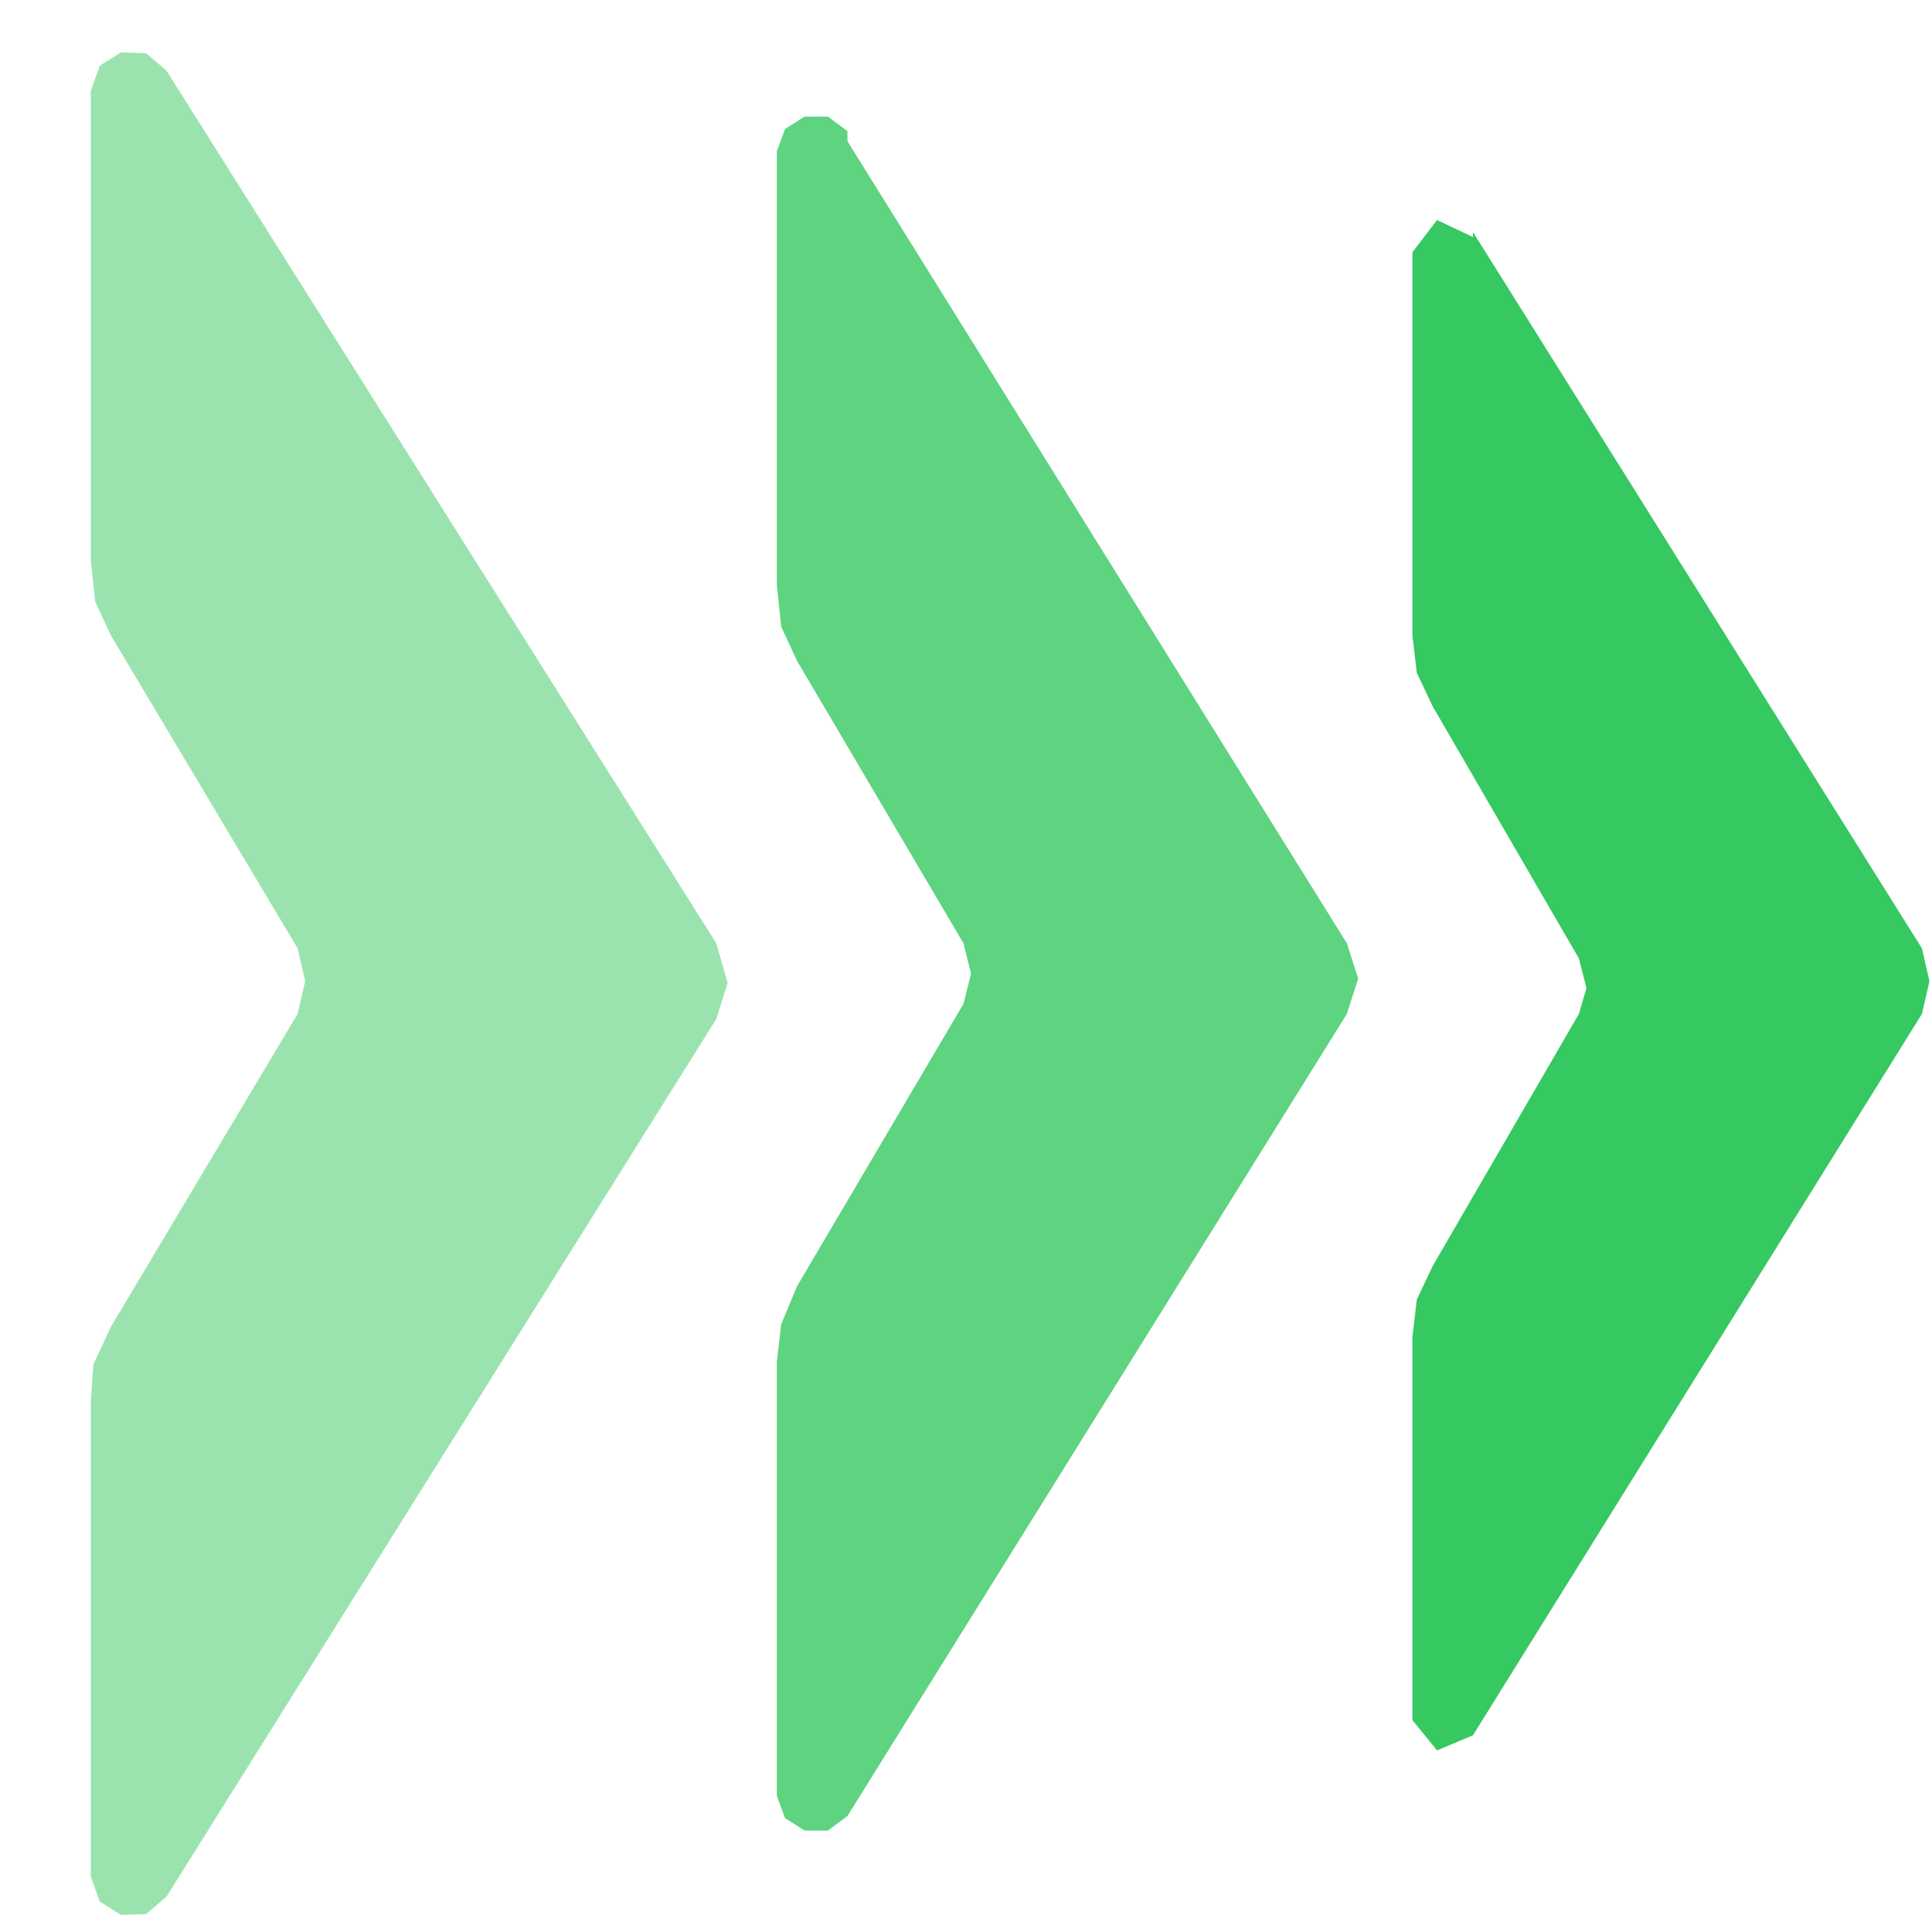 <svg x="1.8" y="0.7" viewBox="0 0 38.3 38.3" xmlns="http://www.w3.org/2000/svg">
	<path d="M 2.4,1.038 L 3.3,1.4 2.897,1.055 Z M 3.3,1.4 L 14.425,19.488 14.2,18.7 Z M 14.425,19.488 L 3.3,37.6 14.2,20.2 Z M 3.3,37.6 L 2.4,37.962 2.897,37.945 Z M 2.4,37.962 L 1.8,37.2 1.978,37.698 Z M 1.8,37.2 L 1.85,27.05 1.8,27.8 Z M 1.85,27.05 L 5.9,20.1 2.2,26.3 Z M 5.9,18.8 L 1.887,11.925 2.2,12.6 Z M 1.887,11.925 L 1.8,1.8 1.8,11.1 Z M 1.8,1.8 L 2.4,1.038 1.978,1.302 Z M 2.4,1.038 L 14.425,19.488 3.3,1.4 Z M 14.425,19.488 L 2.4,37.962 3.3,37.6 Z M 2.4,37.962 L 1.85,27.05 1.8,37.2 Z M 5.9,18.8 L 1.8,1.8 1.887,11.925 Z M 1.8,1.8 L 14.425,19.488 2.4,1.038 Z M 14.425,19.488 L 1.85,27.05 2.4,37.962 Z M 5.9,18.8 L 14.425,19.488 1.8,1.8 Z M 14.425,19.488 L 5.9,20.1 1.85,27.05 Z M 6.05,19.45 L 14.425,19.488 5.9,18.8 Z M 14.425,19.488 L 6.05,19.45 5.9,20.1 Z " style="fill:#36C861;fill-opacity:0.5;" />
	<path d="M 16.413,2.311 L 16.8,2.8 16.8,2.6 Z M 16.8,2.8 L 26.925,19.4 26.7,18.7 Z M 26.925,19.4 L 16.8,36 26.7,20.1 Z M 16.8,36 L 15.95,36.288 16.413,36.289 Z M 15.95,36.288 L 15.4,35.6 15.562,36.042 Z M 15.4,35.6 L 15.487,26.25 15.4,27 Z M 15.487,26.25 L 19.1,19.9 15.8,25.5 Z M 19.1,18.7 L 15.487,12.425 15.8,13.1 Z M 15.487,12.425 L 15.4,3 15.4,11.6 Z M 15.4,3 L 15.95,2.312 15.562,2.558 Z M 15.95,2.312 L 16.8,2.8 16.413,2.311 Z M 26.925,19.4 L 15.95,36.288 16.8,36 Z M 15.95,36.288 L 15.487,26.25 15.4,35.6 Z M 19.1,18.7 L 15.4,3 15.487,12.425 Z M 15.4,3 L 16.8,2.8 15.95,2.312 Z M 26.925,19.4 L 15.487,26.25 15.95,36.288 Z M 19.25,19.3 L 15.4,3 19.1,18.7 Z M 15.4,3 L 26.925,19.4 16.8,2.8 Z M 26.925,19.4 L 19.1,19.9 15.487,26.25 Z M 19.25,19.3 L 26.925,19.4 15.4,3 Z M 26.925,19.4 L 19.25,19.3 19.1,19.9 Z " style="fill:#36C861;fill-opacity:0.8;" />
	<path d="M 29.2,4.7 L 38.1,18.8 29.2,4.6 Z M 38.1,18.8 L 38.1,20.1 38.25,19.45 Z M 38.1,20.1 L 28.488,34.7 29.2,34.4 Z M 28.488,34.7 L 28,26.5 28,34.1 Z M 28,26.5 L 28.4,25.1 28.087,25.762 Z M 31.3,19 L 28.087,13.338 28.4,14 Z M 28.087,13.338 L 28,5 28,12.6 Z M 28,5 L 29.2,4.7 28.488,4.362 Z M 29.2,4.7 L 38.1,20.1 38.1,18.8 Z M 38.1,20.1 L 28,26.5 28.488,34.7 Z M 28,26.5 L 31.3,20.1 28.4,25.1 Z M 31.3,19 L 28,5 28.087,13.338 Z M 28,5 L 38.1,20.1 29.2,4.7 Z M 38.1,20.1 L 31.3,20.1 28,26.5 Z M 31.45,19.587 L 28,5 31.3,19 Z M 38.1,20.1 L 31.45,19.587 31.3,20.1 Z M 31.45,19.587 L 38.1,20.1 28,5 Z " style="fill:#36C861;fill-opacity:1;" />
</svg>
